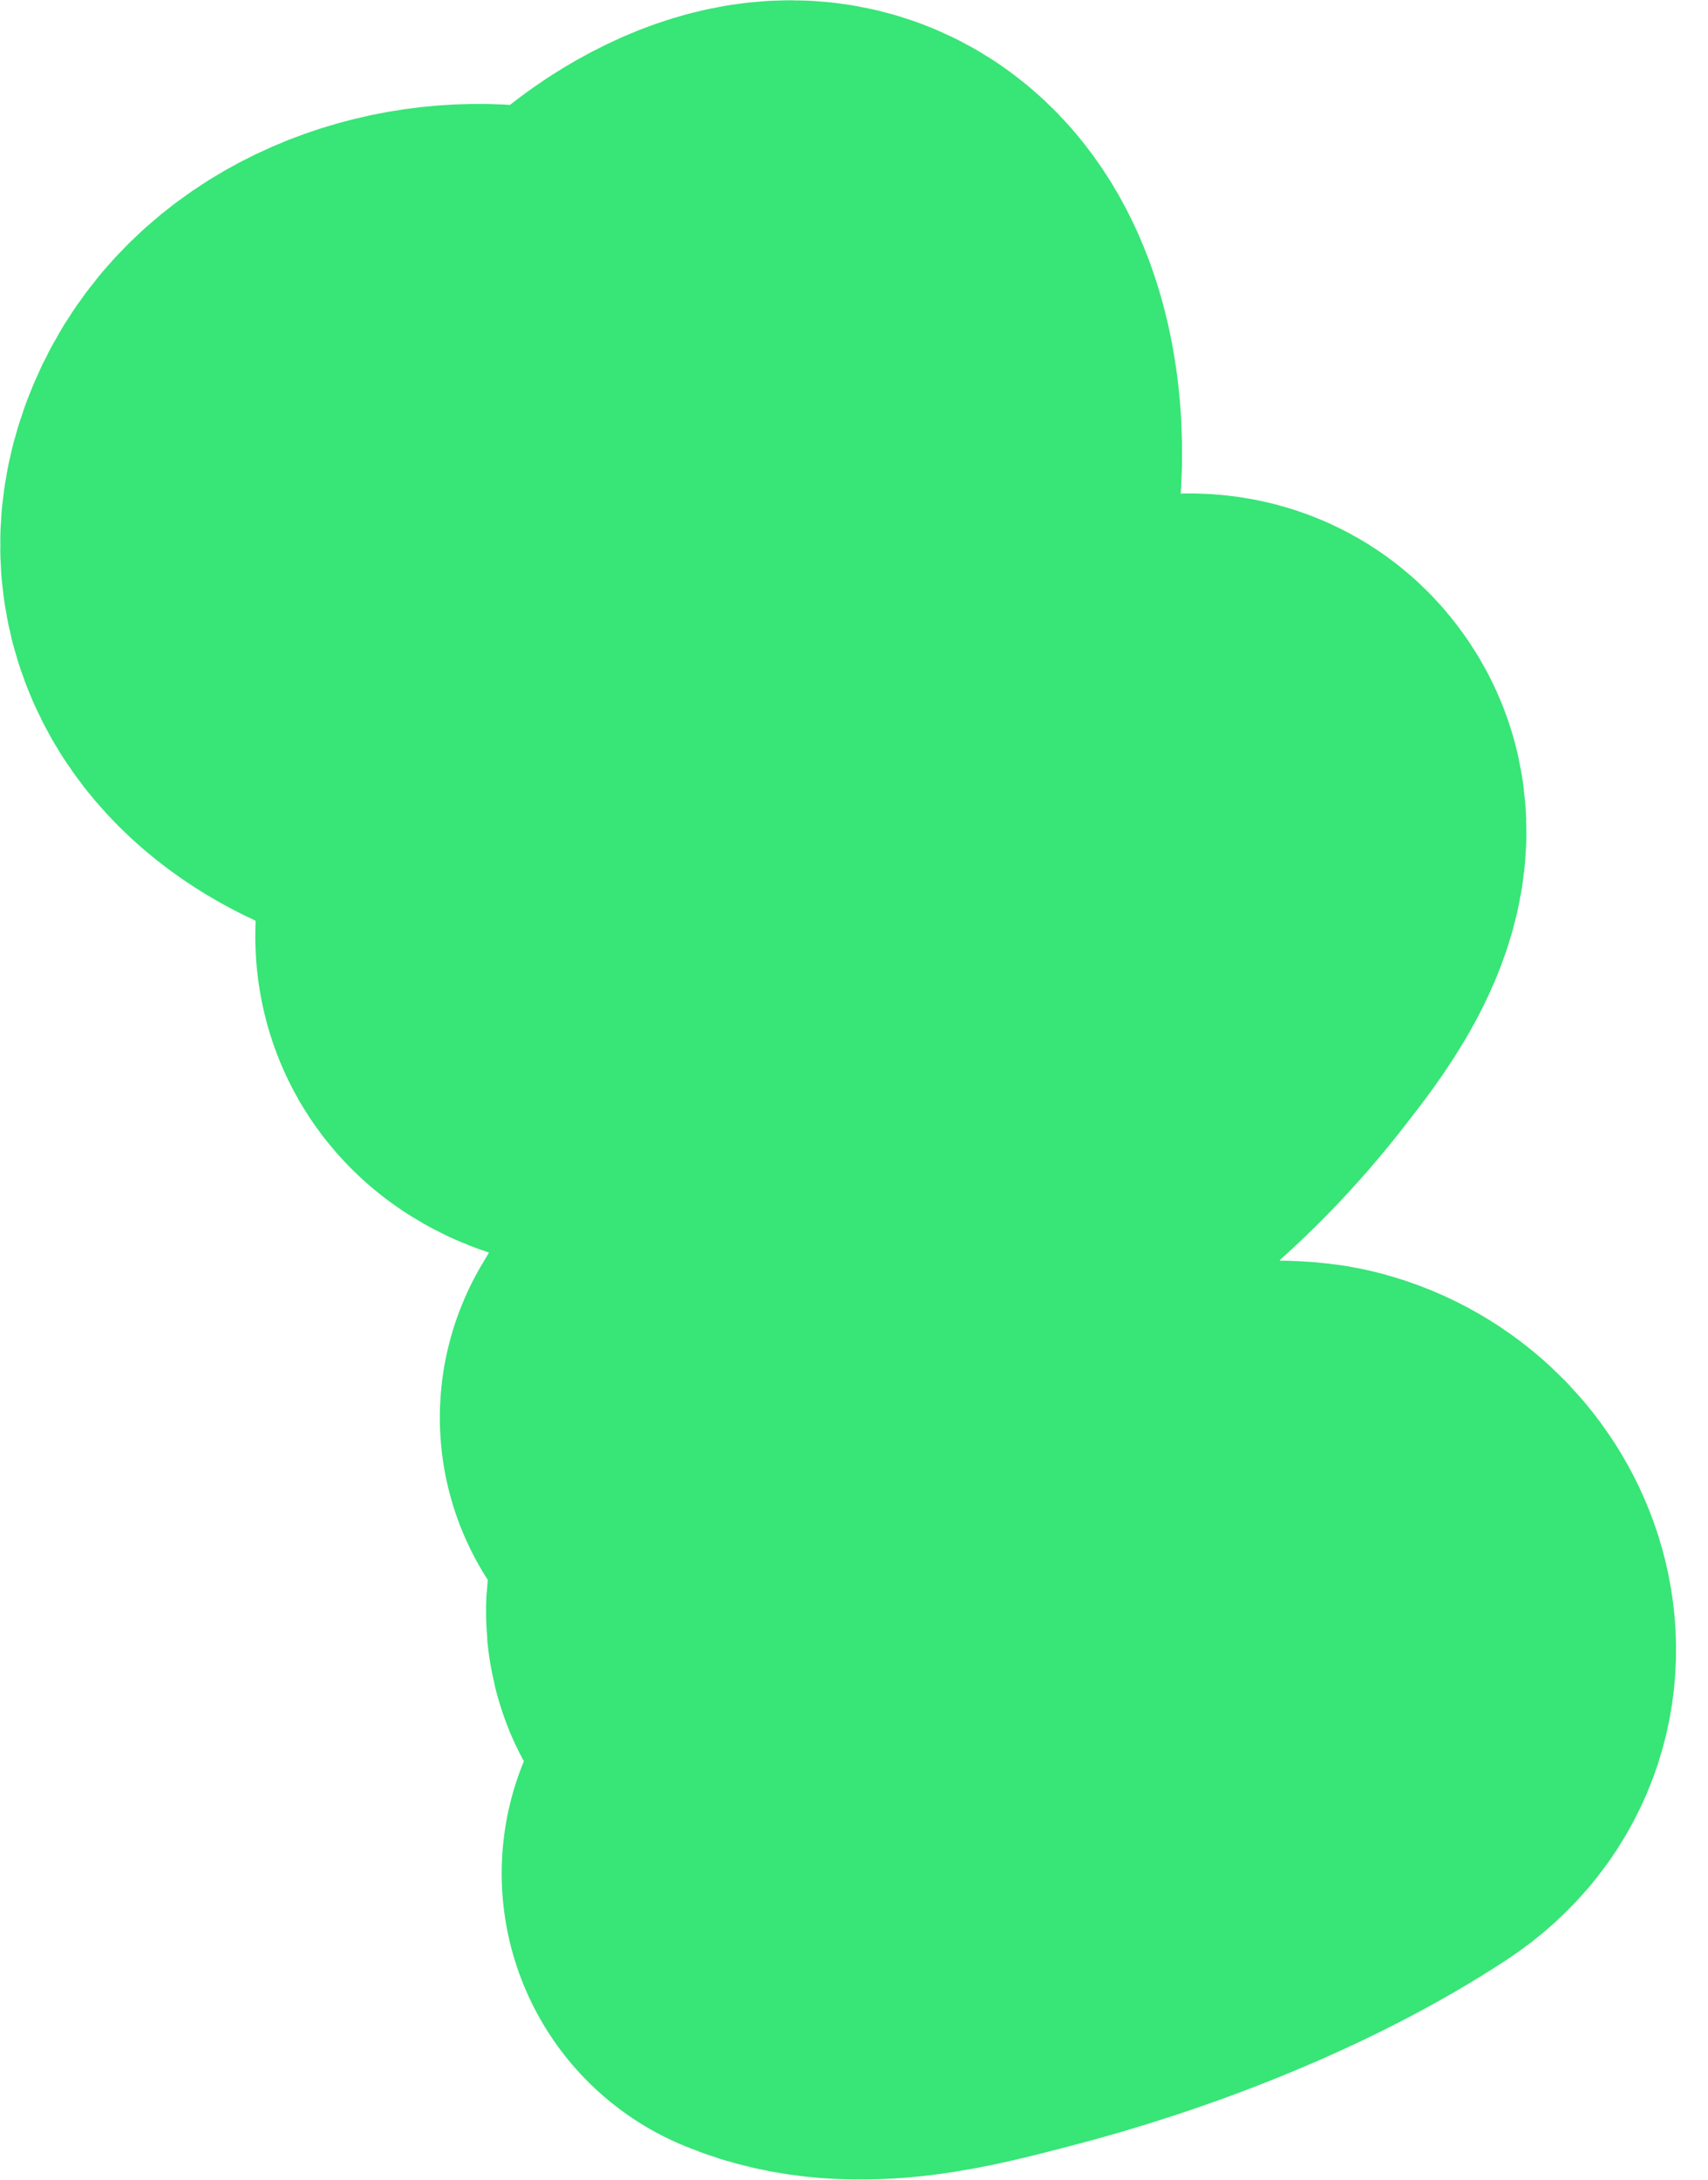 <svg width="29" height="37" viewBox="0 0 29 37" fill="none" xmlns="http://www.w3.org/2000/svg">
<path d="M13.518 31.799C14.538 32.233 15.883 31.854 16.902 31.591C18.892 31.077 21.118 30.216 22.836 29.088C24.01 28.317 23.38 26.727 22.121 26.438C20.912 26.16 12.936 27.284 14.983 29.719C16.342 31.335 17.539 28.7 17.429 27.491C17.218 25.16 12.611 26.649 13.328 27.575C13.662 28.006 15.284 28.661 15.28 27.666C15.274 25.951 15.894 24.136 16.396 22.518C16.88 20.956 17.143 18.584 16.334 17.082C15.266 15.098 13.85 18.28 13.652 19.207C13.393 20.415 14.49 19.953 15.216 19.657C17.123 18.879 18.705 17.605 19.955 15.975C20.276 15.556 21.221 14.41 20.819 13.727C20.3 12.848 18.886 13.849 18.442 14.225C18.018 14.584 17.457 15.102 17.737 15.706C17.784 15.806 18.409 16.858 18.457 16.3C18.715 13.341 15.144 12.231 13.723 14.761C12.673 16.631 12.134 18.887 14.197 20.145C14.707 20.457 15.191 20.503 15.471 21.023C16.189 22.357 15.373 23.768 13.927 24.147C13.764 24.19 12.303 24.325 12.483 24.013C12.956 23.189 13.642 22.523 14.057 21.653C14.518 20.689 14.849 19.557 15.016 18.503C15.336 16.475 13.916 13.724 11.54 14.093C10.756 14.215 9.529 14.837 9.352 15.722C9.252 16.222 9.595 16.463 10.032 16.558C10.855 16.736 11.333 16.451 11.915 15.795C13.586 13.911 14.611 10.986 15.004 8.543C15.311 6.633 14.593 3.953 12.148 5.433C11.084 6.077 9.332 8.01 9.735 9.436C9.901 10.025 10.592 9.824 10.67 9.313C11.142 6.219 6.367 5.997 5.231 8.345C4.084 10.715 7.565 11.951 9.275 11.336C9.844 11.132 9.841 11.126 9.916 11.783C10.06 13.045 10.271 14.312 10.543 15.552" stroke="#38E577" stroke-width="10" stroke-linecap="round"/>
</svg>
